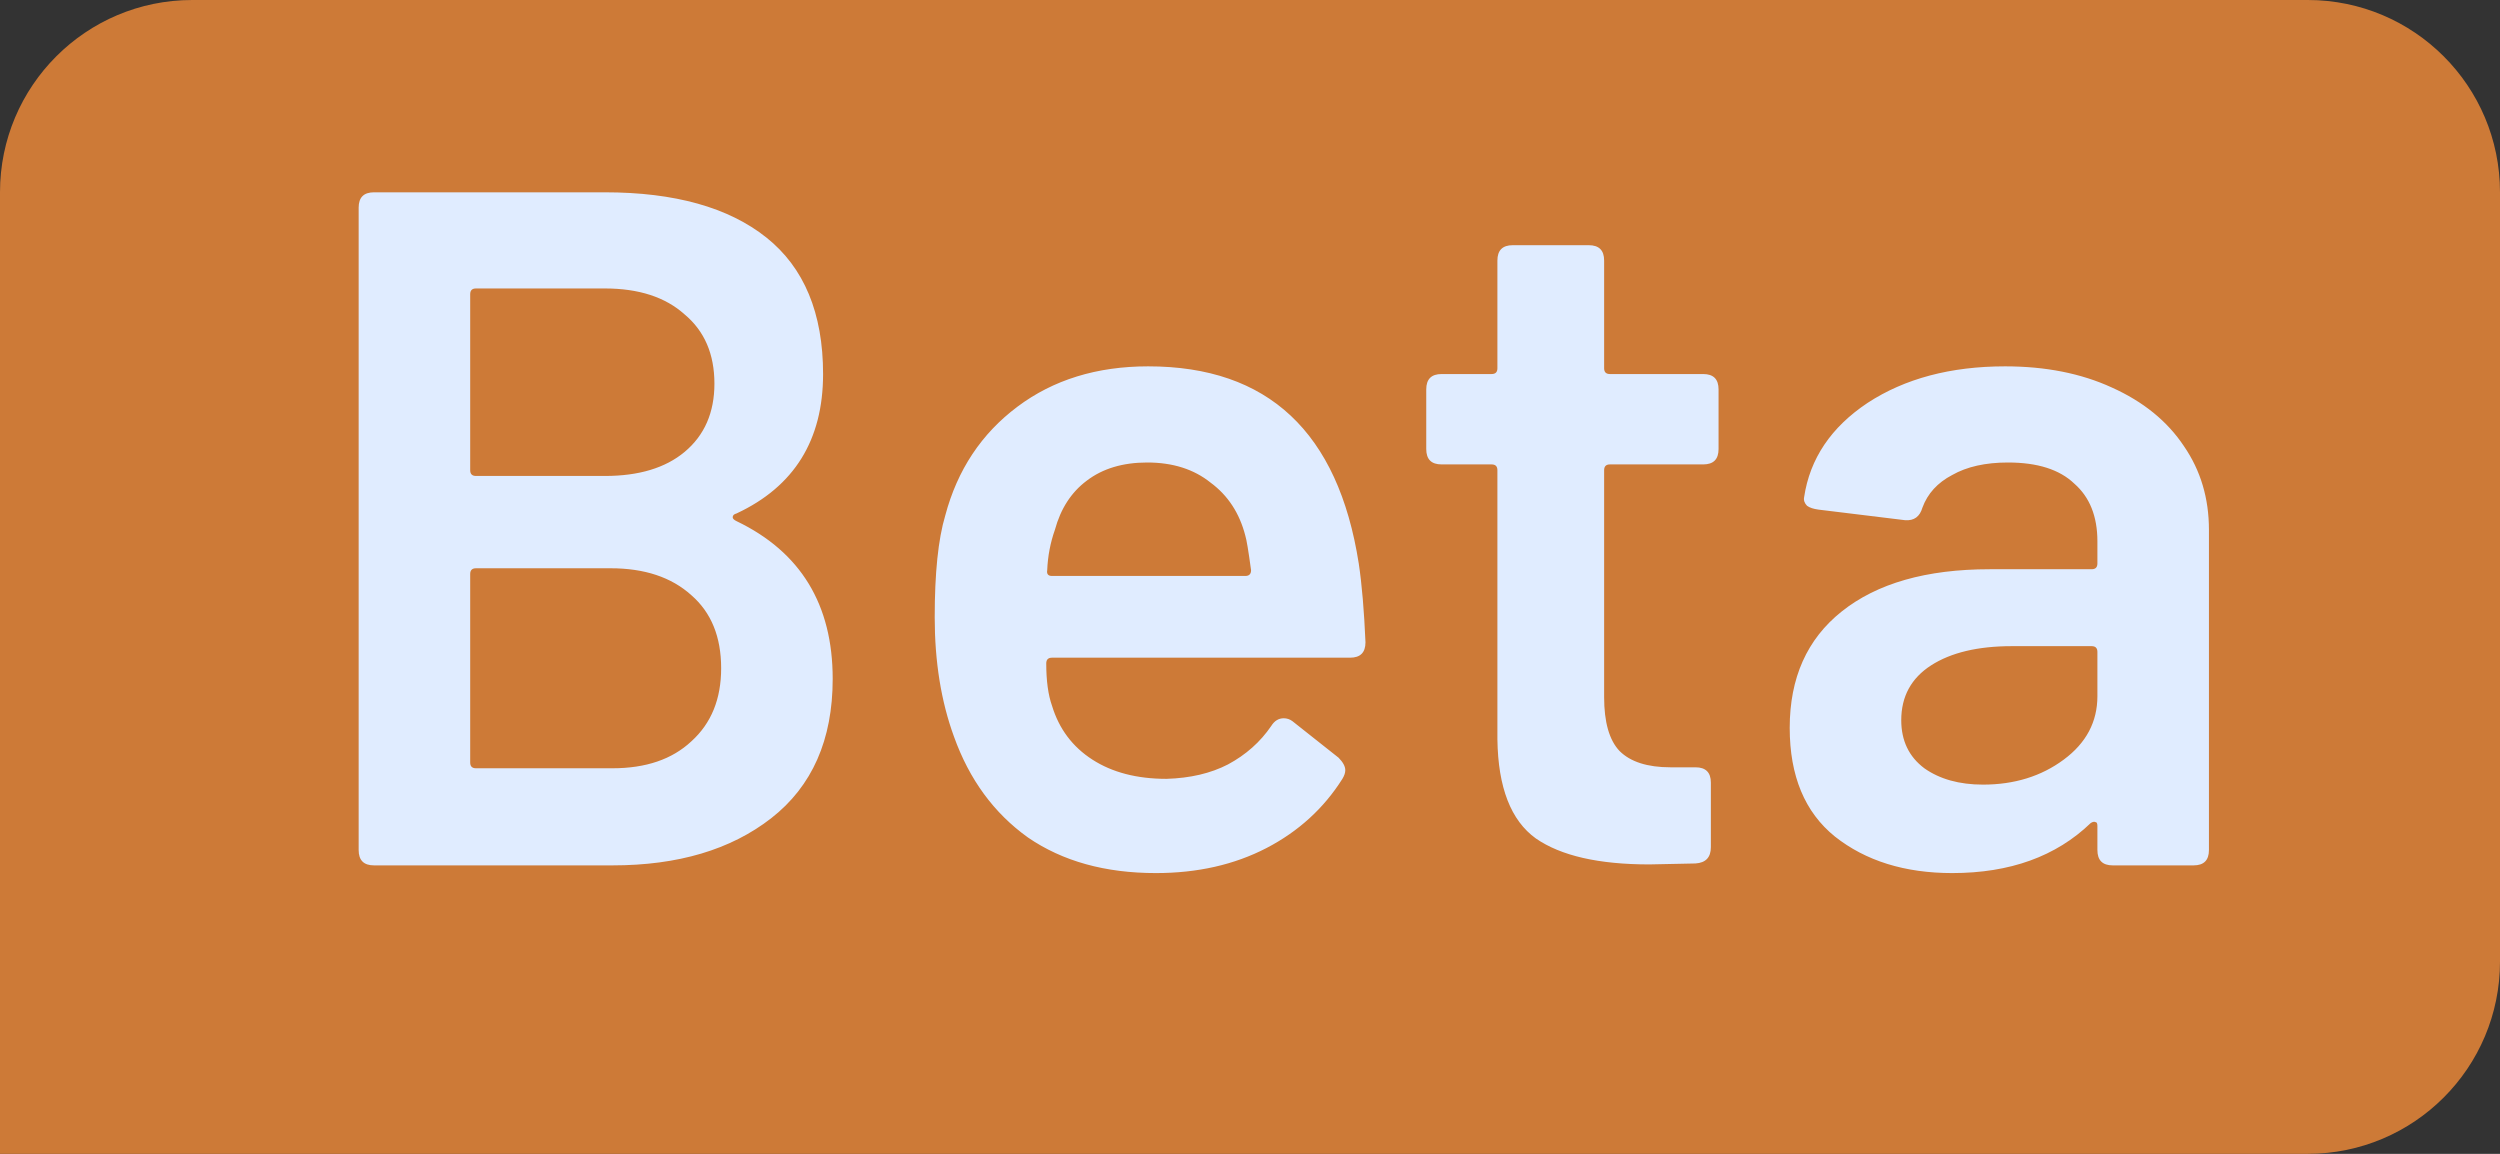 <svg width="26" height="12" viewBox="0 0 26 12" fill="none" xmlns="http://www.w3.org/2000/svg">
<rect x="0" y="0" width="26" height="12" fill="#333333" stroke="none"/>
<path d="M0 2C0 0.895 0.895 0 2 0H24C25.105 0 26 0.895 26 2V10C26 11.105 25.105 12 24 12H0V2Z" fill="#CD7A37"/>
<path d="M7.66 5.34C7.633 5.347 7.62 5.36 7.62 5.38C7.62 5.393 7.633 5.407 7.66 5.42C8.327 5.74 8.66 6.287 8.66 7.06C8.66 7.693 8.447 8.177 8.02 8.51C7.6 8.837 7.05 9 6.37 9H3.89C3.783 9 3.73 8.947 3.73 8.84V2.16C3.73 2.053 3.783 2 3.89 2H6.29C7.017 2 7.577 2.157 7.97 2.47C8.363 2.783 8.56 3.257 8.56 3.89C8.56 4.577 8.26 5.06 7.66 5.34ZM4.95 3C4.91 3 4.89 3.02 4.89 3.06V4.89C4.89 4.93 4.91 4.95 4.95 4.95H6.29C6.643 4.95 6.92 4.867 7.12 4.7C7.327 4.527 7.43 4.29 7.43 3.99C7.43 3.683 7.327 3.443 7.12 3.27C6.92 3.09 6.643 3 6.29 3H4.95ZM6.37 7.99C6.717 7.99 6.99 7.897 7.19 7.71C7.397 7.523 7.5 7.27 7.5 6.95C7.5 6.623 7.397 6.37 7.19 6.19C6.983 6.003 6.703 5.91 6.35 5.91H4.95C4.91 5.91 4.89 5.93 4.89 5.97V7.93C4.89 7.97 4.91 7.99 4.95 7.99H6.37ZM12.131 8.1C12.377 8.093 12.591 8.043 12.771 7.95C12.957 7.85 13.107 7.717 13.221 7.55C13.254 7.497 13.297 7.47 13.351 7.47C13.384 7.47 13.414 7.48 13.441 7.5L13.921 7.88C13.967 7.927 13.991 7.97 13.991 8.01C13.991 8.037 13.981 8.067 13.961 8.1C13.767 8.407 13.504 8.647 13.171 8.82C12.837 8.993 12.454 9.08 12.021 9.08C11.494 9.08 11.051 8.957 10.691 8.71C10.337 8.457 10.081 8.107 9.921 7.66C9.787 7.293 9.721 6.88 9.721 6.42C9.721 5.96 9.757 5.607 9.831 5.36C9.957 4.887 10.207 4.51 10.581 4.23C10.954 3.95 11.407 3.81 11.941 3.81C13.187 3.81 13.917 4.493 14.131 5.86C14.164 6.08 14.187 6.353 14.201 6.68C14.201 6.787 14.147 6.84 14.041 6.84H10.941C10.901 6.84 10.881 6.86 10.881 6.9C10.881 7.08 10.901 7.227 10.941 7.34C11.014 7.58 11.154 7.767 11.361 7.9C11.567 8.033 11.824 8.1 12.131 8.1ZM11.931 4.81C11.677 4.81 11.467 4.873 11.301 5C11.141 5.12 11.031 5.29 10.971 5.51C10.924 5.643 10.897 5.783 10.891 5.93C10.884 5.97 10.901 5.99 10.941 5.99H12.951C12.991 5.99 13.011 5.97 13.011 5.93C12.984 5.73 12.964 5.61 12.951 5.57C12.891 5.337 12.771 5.153 12.591 5.02C12.417 4.88 12.197 4.81 11.931 4.81ZM17.873 4.67C17.873 4.777 17.82 4.83 17.713 4.83H16.743C16.703 4.83 16.683 4.85 16.683 4.89V7.25C16.683 7.51 16.736 7.697 16.843 7.81C16.956 7.923 17.133 7.98 17.373 7.98H17.633C17.74 7.98 17.793 8.033 17.793 8.14V8.81C17.793 8.917 17.74 8.973 17.633 8.98L17.153 8.99C16.626 8.99 16.233 8.9 15.973 8.72C15.713 8.533 15.58 8.19 15.573 7.69V4.89C15.573 4.85 15.553 4.83 15.513 4.83H14.993C14.886 4.83 14.833 4.777 14.833 4.67V4.05C14.833 3.943 14.886 3.89 14.993 3.89H15.513C15.553 3.89 15.573 3.87 15.573 3.83V2.71C15.573 2.603 15.626 2.55 15.733 2.55H16.523C16.63 2.55 16.683 2.603 16.683 2.71V3.83C16.683 3.87 16.703 3.89 16.743 3.89H17.713C17.82 3.89 17.873 3.943 17.873 4.05V4.67ZM20.853 3.81C21.273 3.81 21.643 3.883 21.963 4.03C22.29 4.177 22.54 4.38 22.713 4.64C22.887 4.893 22.973 5.183 22.973 5.51V8.84C22.973 8.947 22.92 9 22.813 9H21.973C21.866 9 21.813 8.947 21.813 8.84V8.59C21.813 8.563 21.806 8.55 21.793 8.55C21.78 8.543 21.763 8.547 21.743 8.56C21.383 8.907 20.903 9.08 20.303 9.08C19.81 9.08 19.403 8.953 19.083 8.7C18.77 8.447 18.613 8.07 18.613 7.57C18.613 7.05 18.793 6.647 19.153 6.36C19.52 6.067 20.033 5.92 20.693 5.92H21.753C21.793 5.92 21.813 5.9 21.813 5.86V5.63C21.813 5.37 21.733 5.17 21.573 5.03C21.42 4.883 21.19 4.81 20.883 4.81C20.65 4.81 20.456 4.853 20.303 4.94C20.15 5.02 20.047 5.133 19.993 5.28C19.966 5.373 19.907 5.417 19.813 5.41L18.913 5.3C18.86 5.293 18.82 5.28 18.793 5.26C18.767 5.233 18.756 5.203 18.763 5.17C18.823 4.77 19.043 4.443 19.423 4.19C19.81 3.937 20.287 3.81 20.853 3.81ZM20.623 8.16C20.95 8.16 21.23 8.073 21.463 7.9C21.697 7.727 21.813 7.507 21.813 7.24V6.78C21.813 6.74 21.793 6.72 21.753 6.72H20.923C20.57 6.72 20.29 6.787 20.083 6.92C19.877 7.053 19.773 7.243 19.773 7.49C19.773 7.703 19.853 7.87 20.013 7.99C20.173 8.103 20.377 8.16 20.623 8.16Z" fill="#E0ECFF"/>
</svg>
